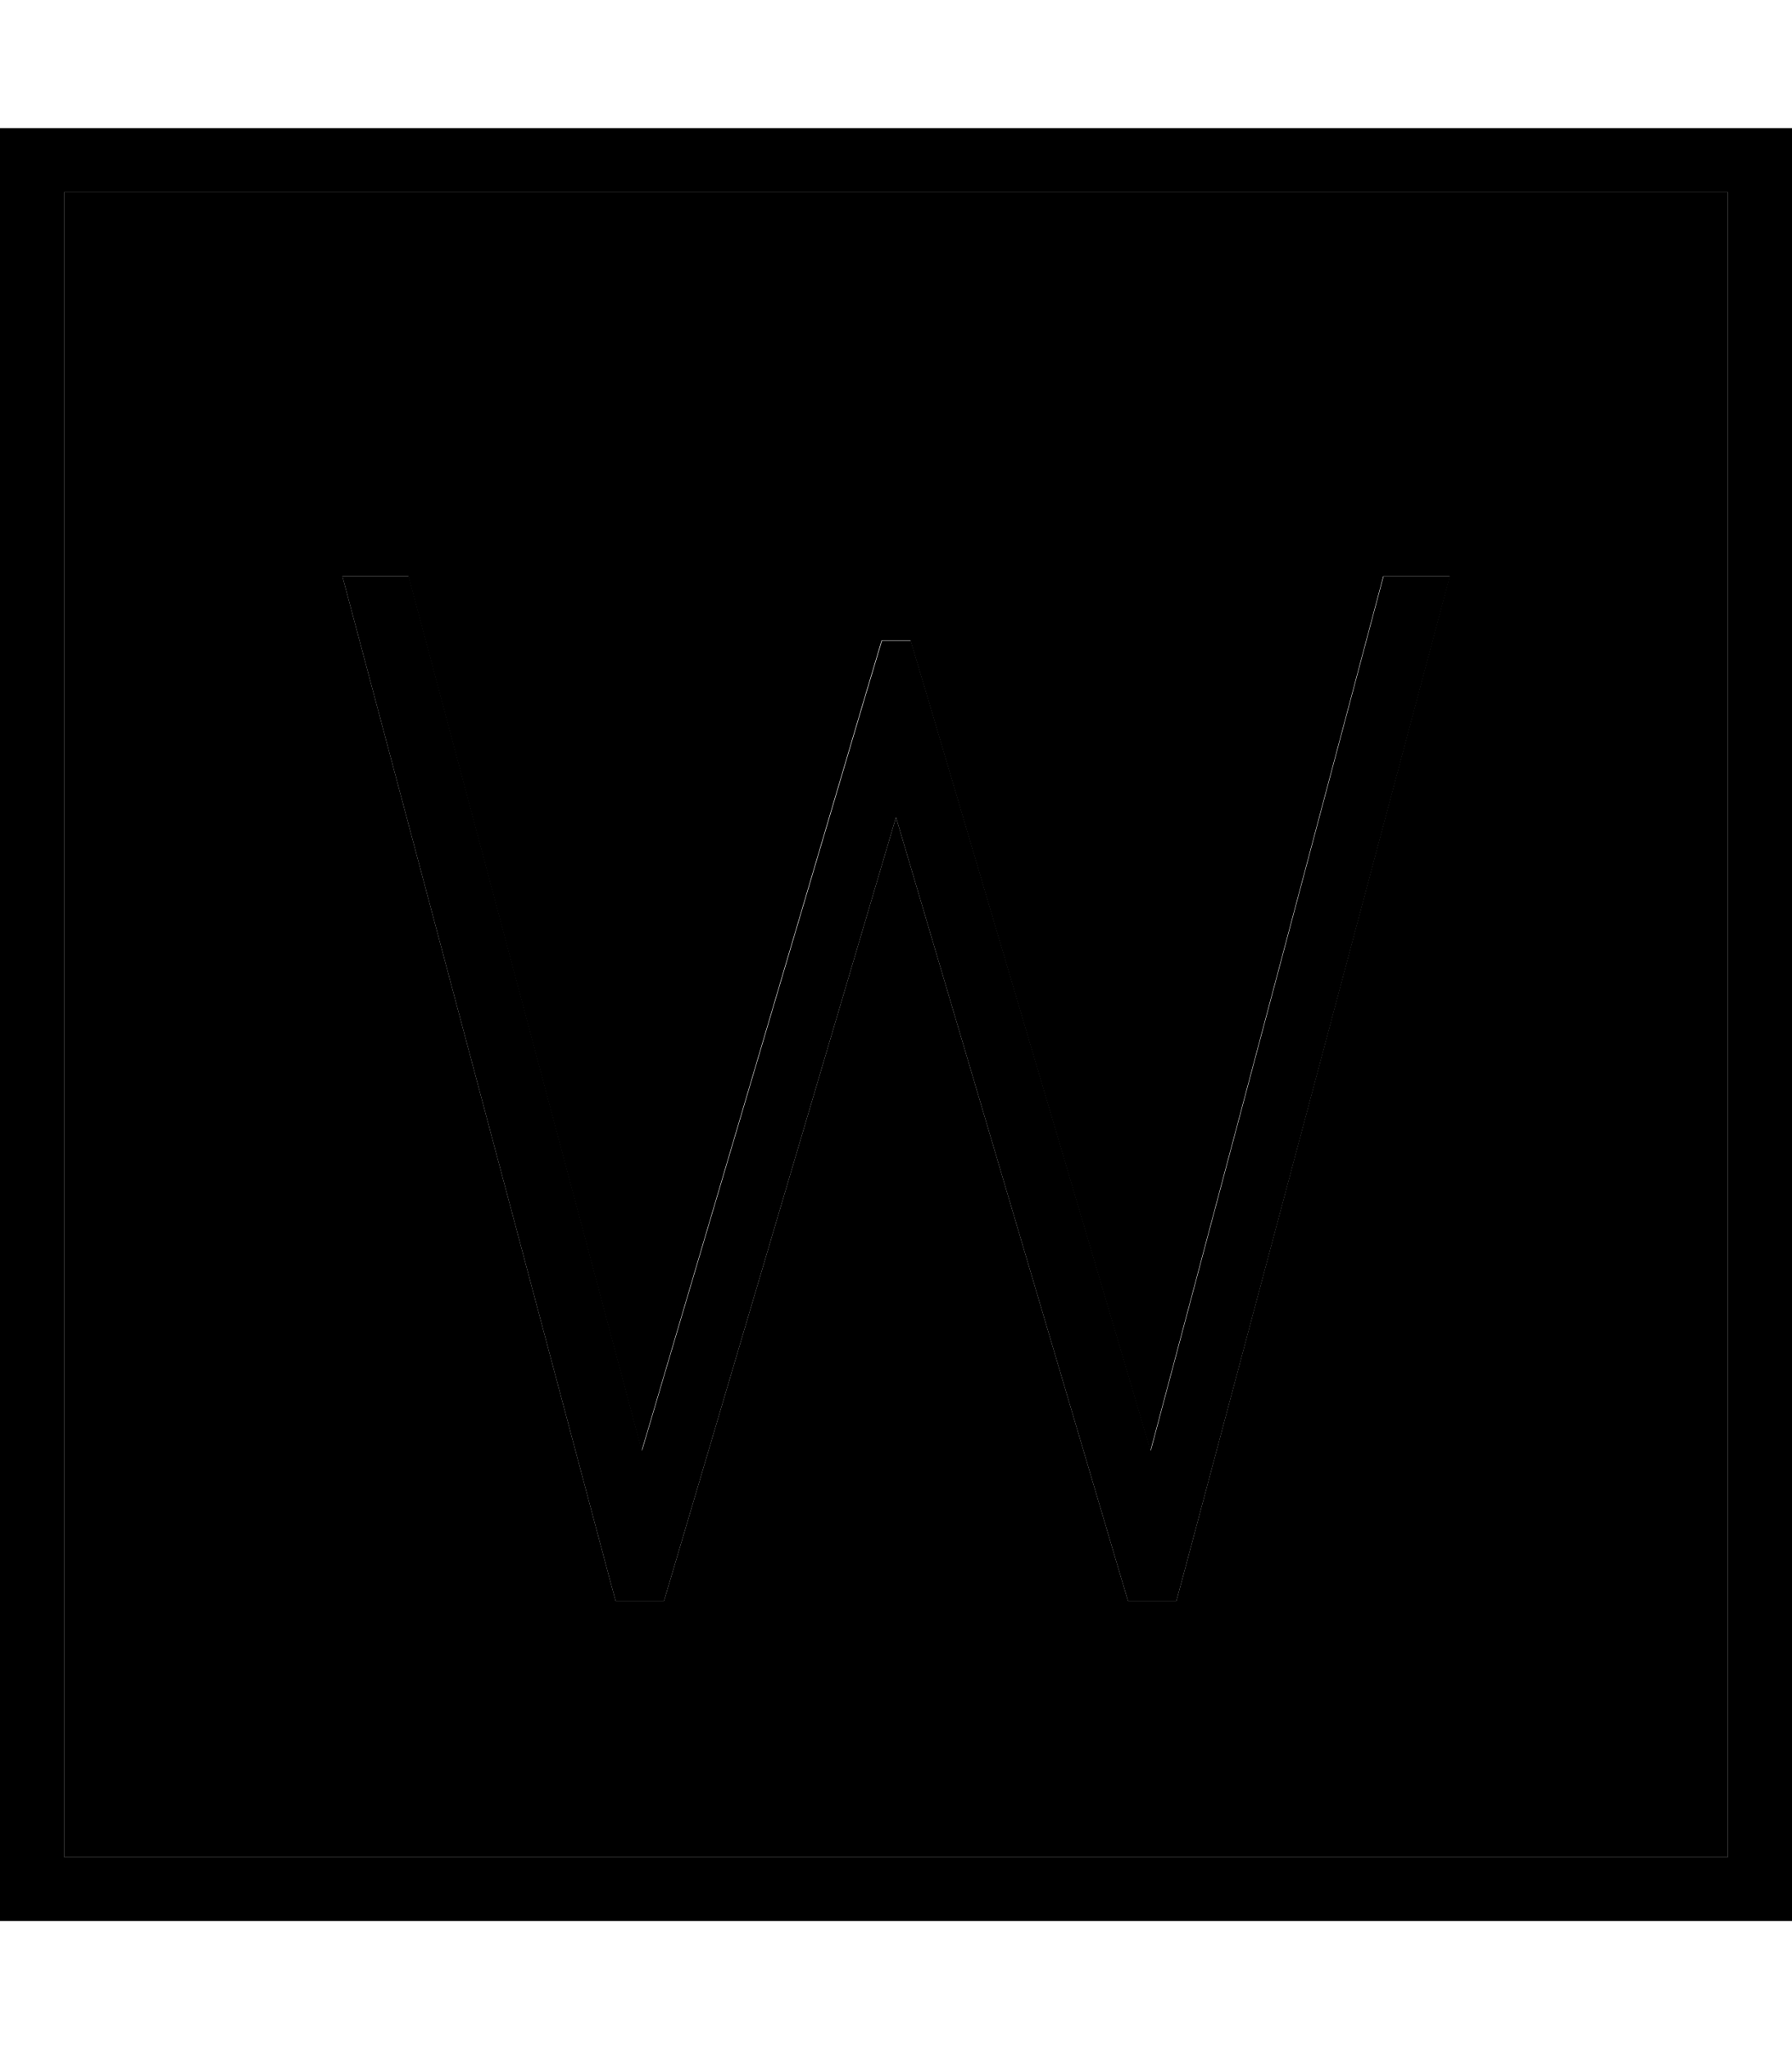 <svg xmlns="http://www.w3.org/2000/svg" viewBox="0 0 448 512"><path class="pr-icon-duotone-secondary" d="M16 48l416 0 0 416L16 464 16 48zm69.6 96l66.7 250.1 1.6 5.9 12.1 0 1.7-5.7L224 204.2l56.3 190.1L282 400l12.1 0 1.6-5.9L362.4 144l-16.6 0L287.6 362.5 231.7 173.7 227.6 160l-7.2 0-4.1 13.7L160.4 362.5 102.1 144l-16.6 0z"/><path class="pr-icon-duotone-primary" d="M16 48l0 416 416 0 0-416L16 48zM0 32l16 0 416 0 16 0 0 16 0 416 0 16-16 0L16 480 0 480l0-16L0 48 0 32zM85.6 144l16.6 0 58.3 218.5 55.9-188.7 4.1-13.7 7.2 0 4.1 13.7 55.9 188.7L345.9 144l16.6 0L295.7 394.1l-1.6 5.9L282 400l-1.7-5.7L224 204.2 167.7 394.3 166 400l-12.1 0-1.6-5.9L85.6 144z"/></svg>